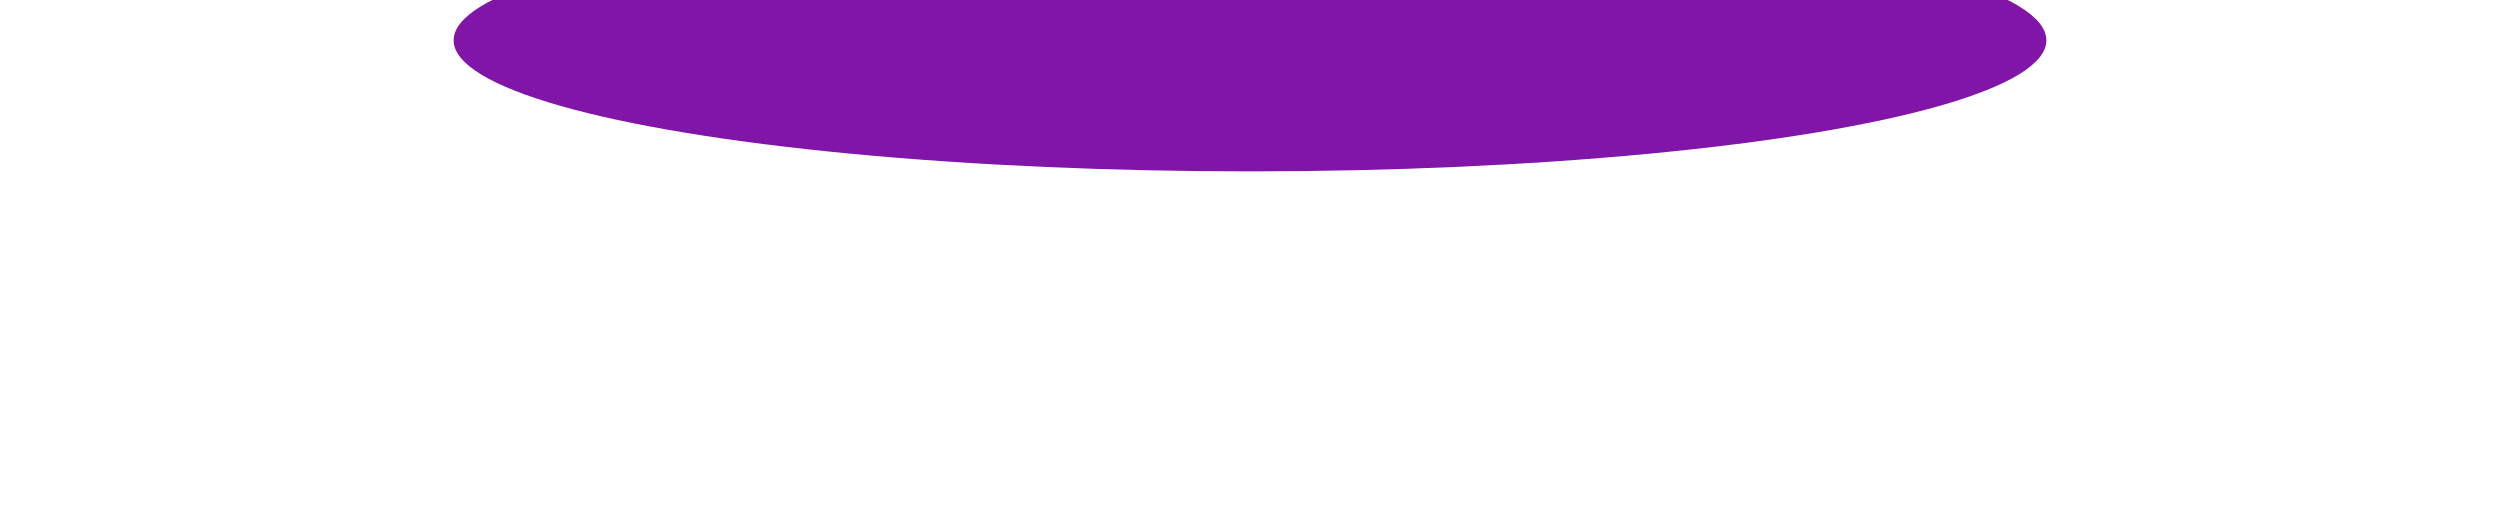 <svg width="248" height="52" viewBox="0 0 248 52" fill="none" xmlns="http://www.w3.org/2000/svg">
<g id="Selected" clip-path="url(#clip0_1357_37070)">
<g id="Ellipse 2" filter="url(#filter0_f_1357_37070)">
<ellipse cx="124" cy="4" rx="79" ry="13" fill="#8015A7"/>
</g>
<g id="Separator">
<mask id="path-2-inside-1_1357_37070" fill="white">
<path fill-rule="evenodd" clip-rule="evenodd" d="M0 0.5H248H0Z"/>
</mask>
<path d="M0 1.5H248V-0.5H0V1.5Z" fill="url(#paint0_linear_1357_37070)" style="mix-blend-mode:overlay" mask="url(#path-2-inside-1_1357_37070)"/>
</g>
</g>
<defs>
<filter id="filter0_f_1357_37070" x="-2.622" y="-56.622" width="253.245" height="121.245" filterUnits="userSpaceOnUse" color-interpolation-filters="sRGB">
<feFlood flood-opacity="0" result="BackgroundImageFix"/>
<feBlend mode="normal" in="SourceGraphic" in2="BackgroundImageFix" result="shape"/>
<feGaussianBlur stdDeviation="23.811" result="effect1_foregroundBlur_1357_37070"/>
</filter>
<linearGradient id="paint0_linear_1357_37070" x1="246.728" y1="4.82418e-10" x2="0" y2="-0" gradientUnits="userSpaceOnUse">
<stop offset="0.089" stop-color="white" stop-opacity="0"/>
<stop offset="0.501" stop-color="white"/>
<stop offset="0.885" stop-color="white" stop-opacity="0"/>
</linearGradient>
<clipPath id="clip0_1357_37070">
<rect width="248" height="52" fill="white"/>
</clipPath>
</defs>
</svg>
